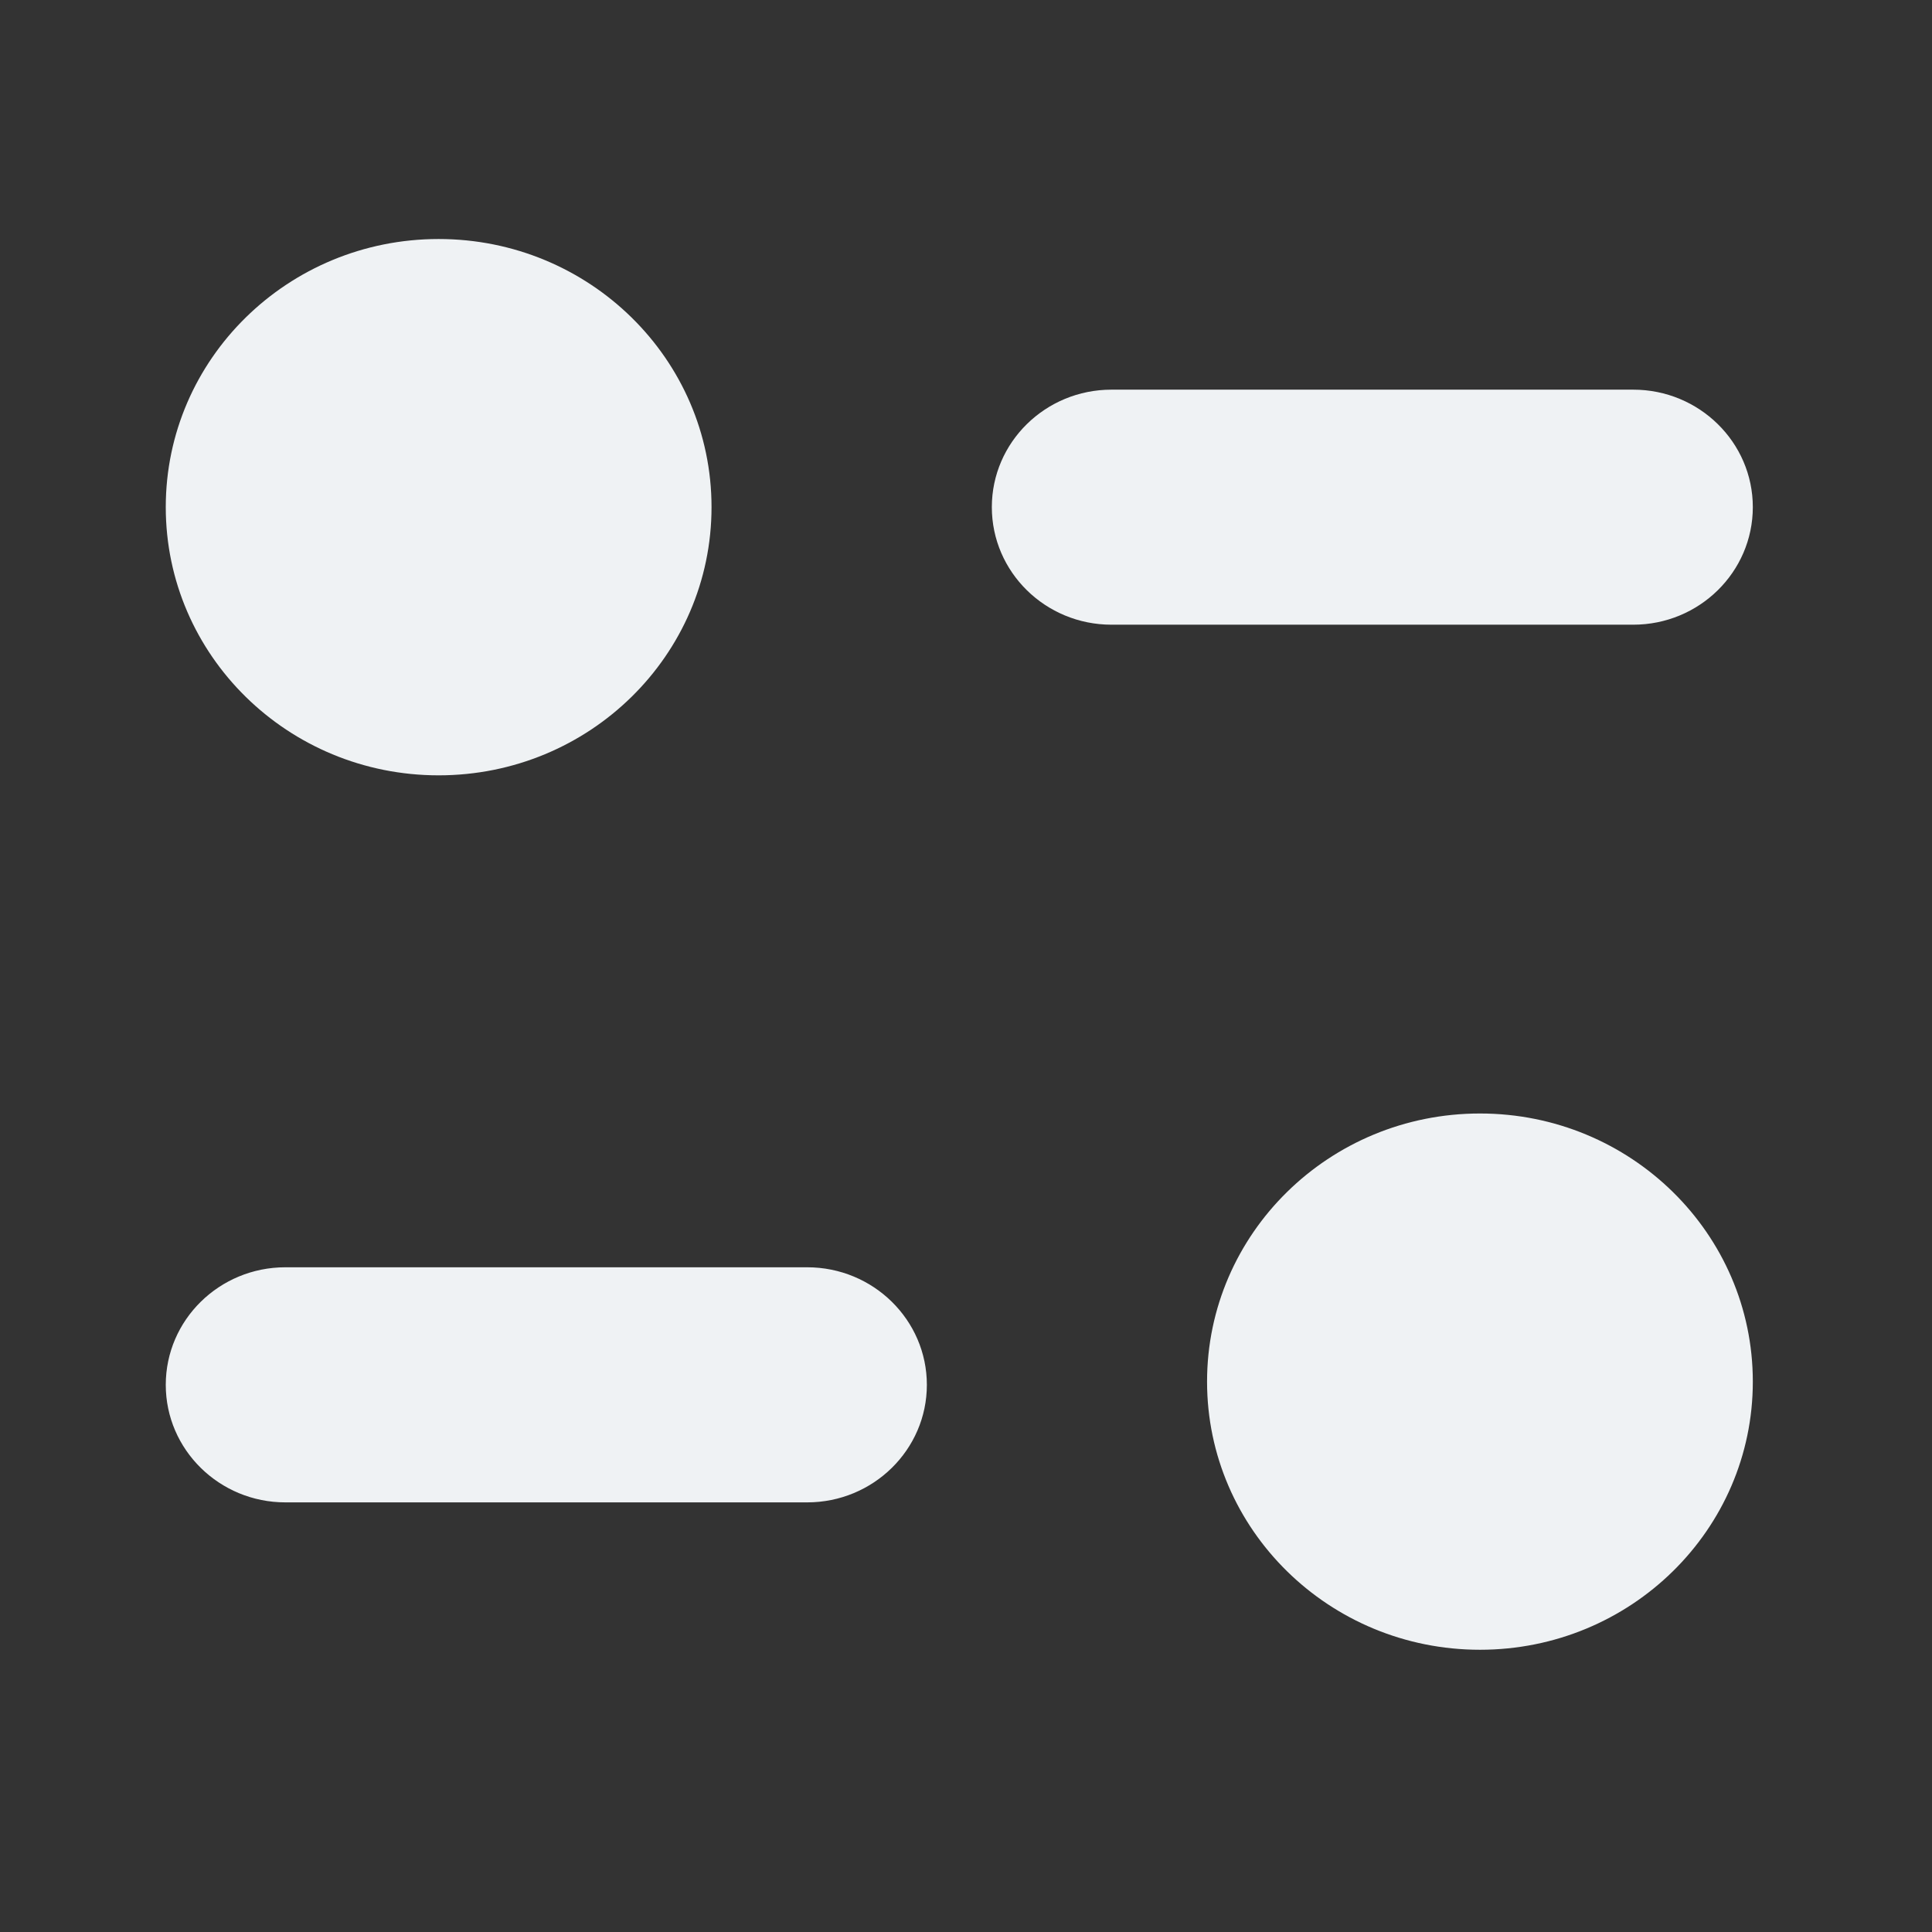 <svg width="35" height="35" viewBox="0 0 35 35" fill="none" xmlns="http://www.w3.org/2000/svg">
<rect x="0" y="0" width="35" height="35" fill="#333333" stroke="none"/>
<path d="M26.811 20.172C29.542 20.172 31.754 22.347 31.754 25.03C31.754 27.712 29.542 29.887 26.811 29.887C24.081 29.887 21.867 27.712 21.867 25.03C21.867 22.347 24.081 20.172 26.811 20.172ZM14.623 22.958C15.819 22.958 16.791 23.912 16.791 25.088C16.791 26.262 15.819 27.217 14.623 27.217H5.17C3.974 27.217 3.003 26.262 3.003 25.088C3.003 23.912 3.974 22.958 5.17 22.958H14.623ZM7.946 4.33C10.678 4.33 12.89 6.505 12.89 9.187C12.89 11.871 10.678 14.046 7.946 14.046C5.216 14.046 3.003 11.871 3.003 9.187C3.003 6.505 5.216 4.33 7.946 4.33ZM29.588 7.059C30.783 7.059 31.754 8.013 31.754 9.187C31.754 10.363 30.783 11.317 29.588 11.317H20.135C18.939 11.317 17.968 10.363 17.968 9.187C17.968 8.013 18.939 7.059 20.135 7.059H29.588Z" fill="#EFF2F4"/>
</svg>
